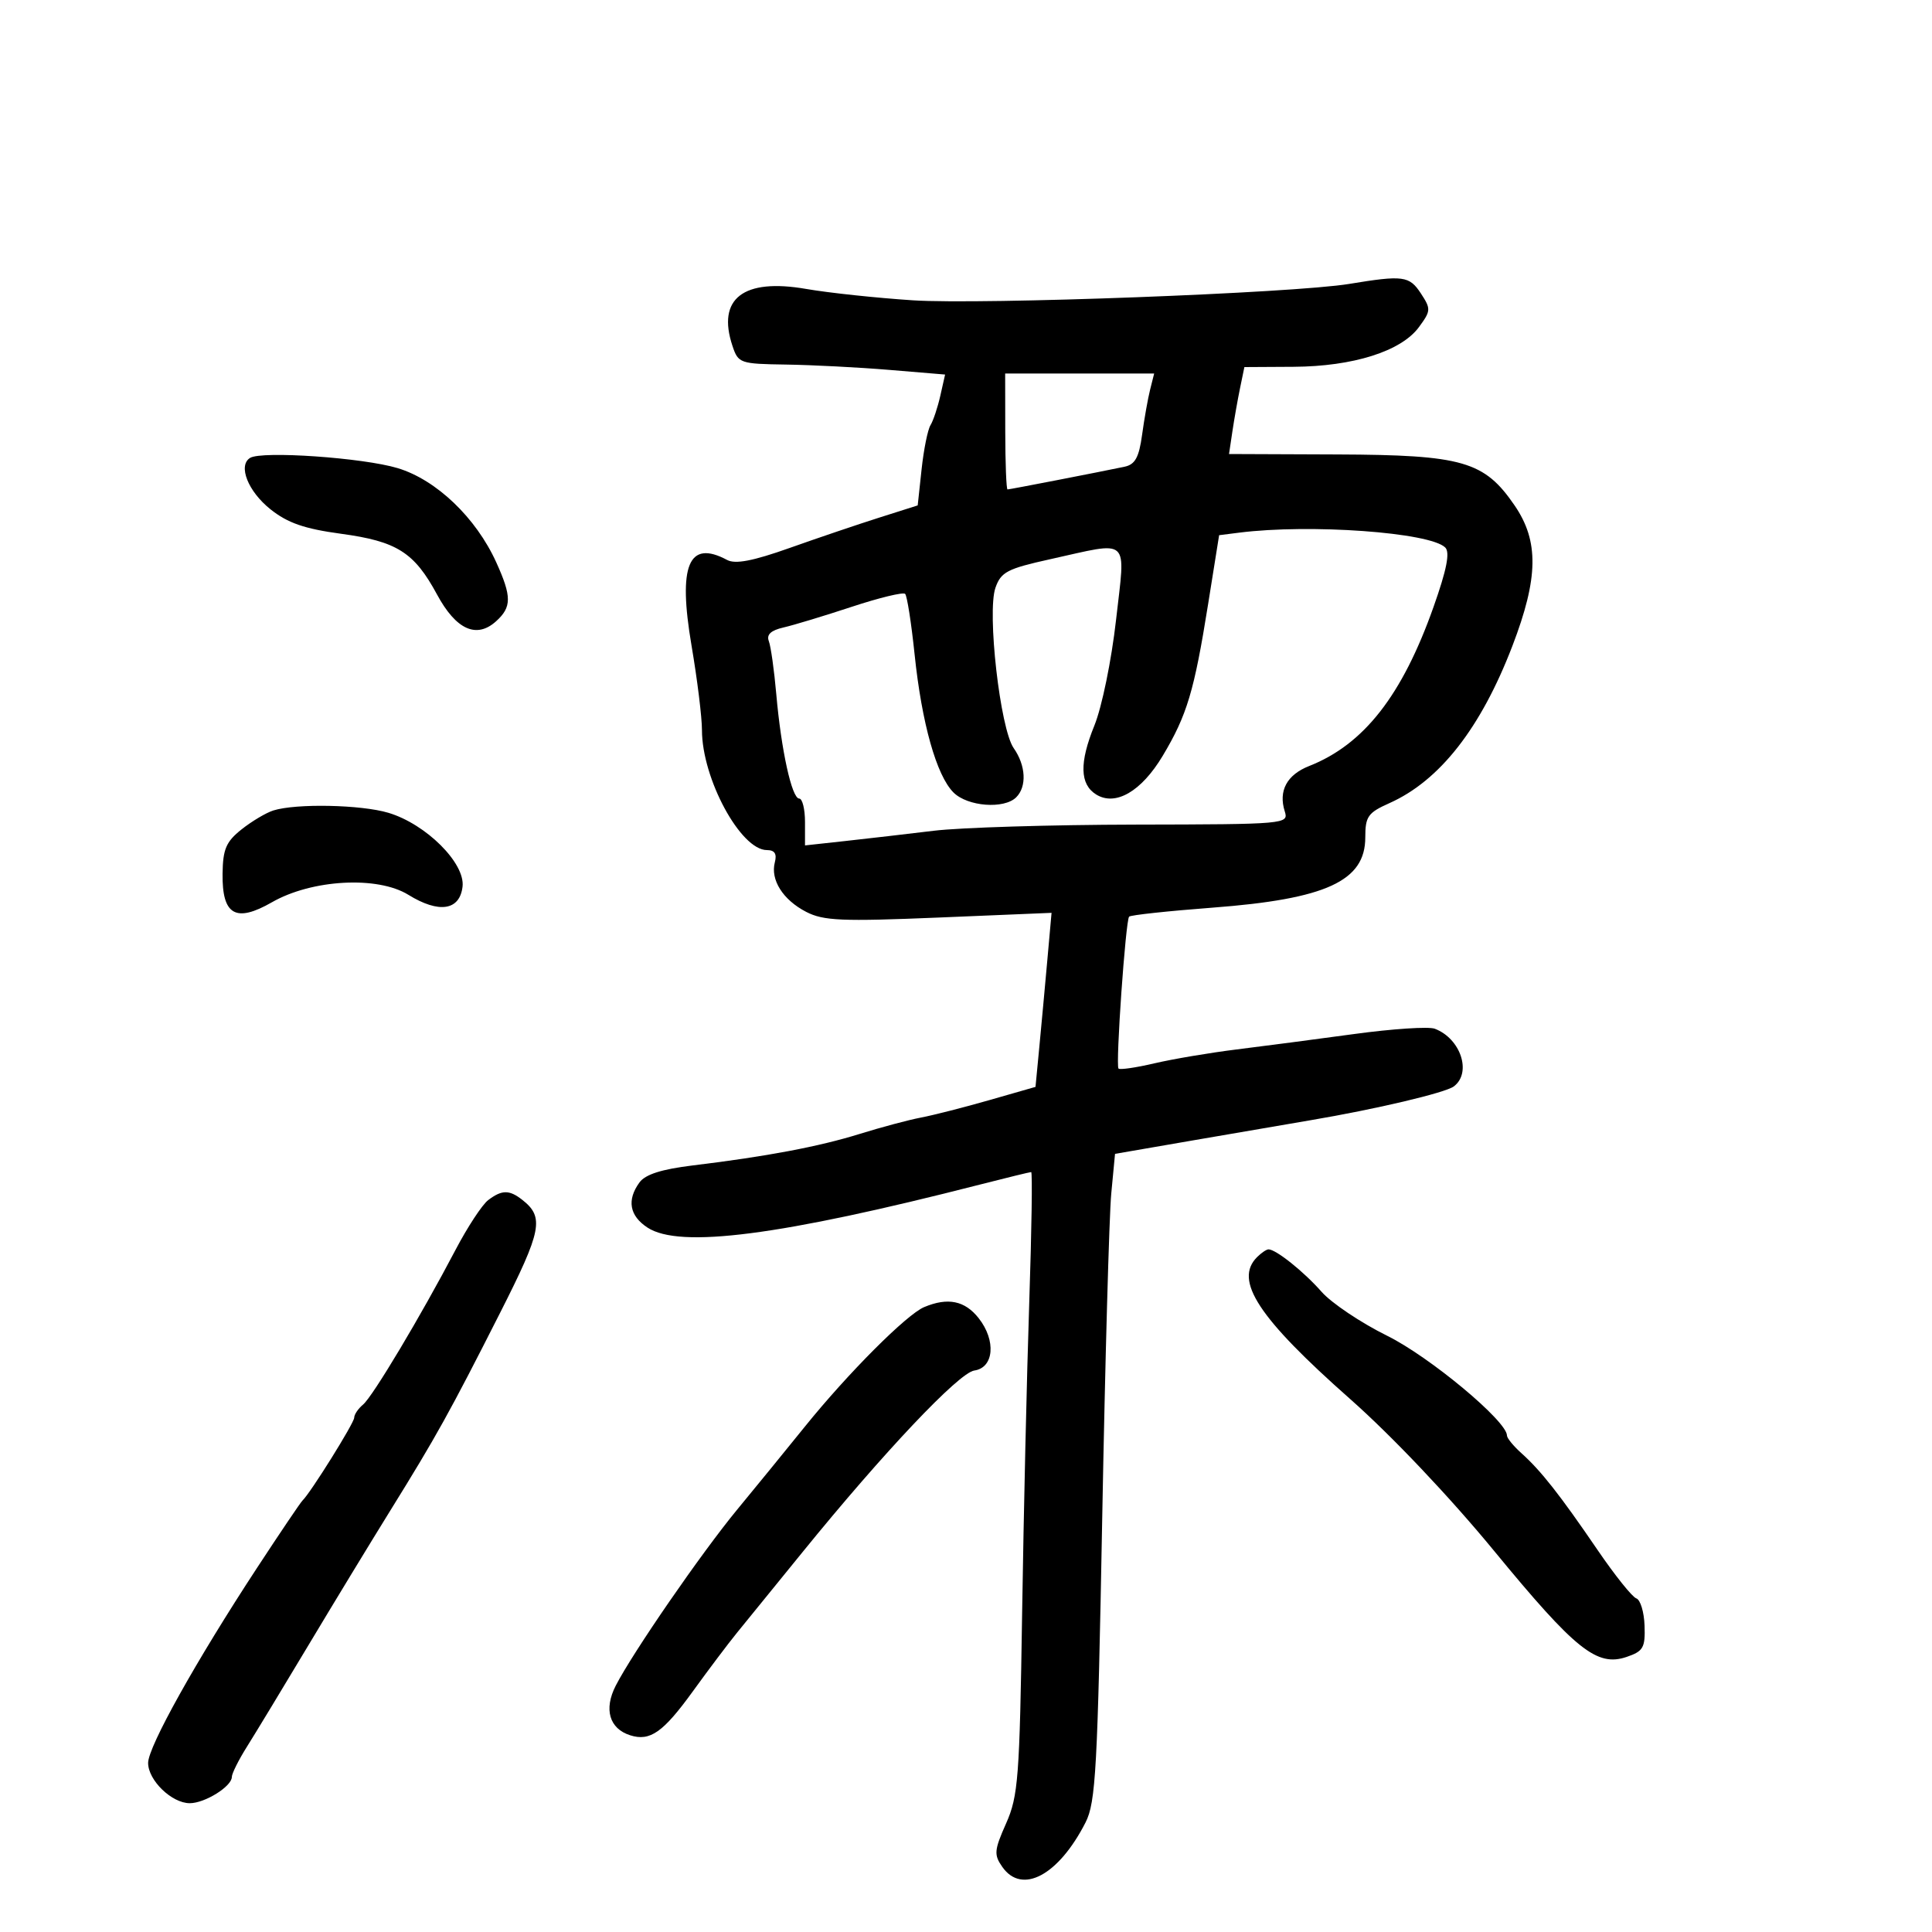 <svg xmlns="http://www.w3.org/2000/svg" width="300" height="300" viewBox="0 0 300 300" version="1.1">
	<path d="M 209.500 44.087 C 200.845 45.515, 152.485 47.332, 141.762 46.633 C 136.118 46.265, 128.646 45.469, 125.158 44.863 C 115.419 43.173, 111.290 46.369, 113.735 53.707 C 114.638 56.415, 114.893 56.503, 122.083 56.610 C 126.162 56.671, 133.382 57.044, 138.127 57.440 L 146.754 58.159 146.009 61.462 C 145.599 63.278, 144.913 65.331, 144.485 66.024 C 144.056 66.718, 143.435 69.804, 143.103 72.882 L 142.500 78.479 136.500 80.383 C 133.200 81.431, 126.942 83.551, 122.592 85.095 C 116.914 87.111, 114.184 87.634, 112.908 86.951 C 106.915 83.744, 105.252 87.757, 107.385 100.274 C 108.273 105.484, 109 111.375, 109 113.363 C 109 120.897, 115.005 132, 119.081 132 C 120.289 132, 120.663 132.574, 120.316 133.898 C 119.606 136.616, 121.570 139.726, 125.176 141.591 C 127.866 142.982, 130.689 143.103, 145.788 142.474 L 163.284 141.745 162.626 149.123 C 162.264 153.180, 161.703 159.261, 161.380 162.635 L 160.792 168.771 153.646 170.820 C 149.716 171.947, 144.925 173.170, 143 173.537 C 141.075 173.903, 136.800 175.045, 133.500 176.073 C 127.168 178.045, 119.039 179.579, 107.556 180.970 C 102.752 181.552, 100.209 182.361, 99.306 183.597 C 97.307 186.330, 97.739 188.783, 100.543 190.620 C 105.542 193.895, 121.150 191.877, 152.120 183.950 C 156.311 182.878, 159.911 182, 160.120 181.999 C 160.329 181.999, 160.194 191.111, 159.821 202.249 C 159.447 213.387, 158.950 235.100, 158.715 250.500 C 158.325 276.077, 158.110 278.902, 156.225 283.143 C 154.376 287.306, 154.315 288.005, 155.638 289.893 C 158.686 294.245, 164.365 291.216, 168.558 283 C 170.152 279.877, 170.432 274.766, 171.157 235.500 C 171.605 211.300, 172.234 188.726, 172.556 185.335 L 173.141 179.170 185.321 177.066 C 192.019 175.908, 200.200 174.506, 203.500 173.948 C 213.624 172.238, 224.435 169.686, 225.750 168.696 C 228.573 166.571, 226.817 161.265, 222.785 159.739 C 221.842 159.382, 216.217 159.752, 210.285 160.562 C 204.353 161.371, 196.125 162.450, 192 162.960 C 187.875 163.470, 182.139 164.439, 179.254 165.114 C 176.369 165.789, 173.860 166.152, 173.679 165.921 C 173.213 165.326, 174.786 142.881, 175.331 142.335 C 175.578 142.088, 181.403 141.460, 188.275 140.940 C 205.919 139.605, 212 136.810, 212 130.037 C 212 126.781, 212.407 126.203, 215.750 124.710 C 223.567 121.220, 229.960 113.044, 234.851 100.282 C 238.890 89.742, 238.981 84.031, 235.197 78.500 C 230.484 71.611, 227.138 70.645, 207.711 70.567 L 190.842 70.500 191.364 67 C 191.652 65.075, 192.188 62.038, 192.557 60.250 L 193.227 57 200.863 56.956 C 210.108 56.903, 217.566 54.546, 220.321 50.807 C 222.199 48.258, 222.216 47.978, 220.629 45.557 C 218.844 42.832, 217.882 42.705, 209.500 44.087 M 156.095 67 C 156.103 71.950, 156.262 76, 156.448 76 C 156.784 76, 170.577 73.323, 174.612 72.475 C 176.259 72.129, 176.860 71.037, 177.343 67.516 C 177.683 65.033, 178.244 61.876, 178.589 60.501 L 179.217 58 167.649 58 L 156.081 58 156.095 67 M 38.835 71.102 C 36.918 72.287, 38.511 76.305, 42 79.084 C 44.669 81.210, 47.266 82.111, 52.936 82.880 C 61.631 84.058, 64.318 85.757, 67.863 92.316 C 70.819 97.787, 73.993 99.221, 77.040 96.464 C 79.469 94.266, 79.471 92.635, 77.054 87.310 C 73.909 80.384, 67.748 74.499, 61.748 72.691 C 56.375 71.071, 40.649 69.981, 38.835 71.102 M 192.403 82.712 L 189.305 83.104 187.596 93.802 C 185.435 107.331, 184.321 111.053, 180.544 117.366 C 177.230 122.906, 173.199 125.241, 170.197 123.359 C 167.672 121.777, 167.590 118.437, 169.936 112.658 C 171.109 109.767, 172.592 102.535, 173.301 96.245 C 174.772 83.196, 175.697 84.042, 163.021 86.846 C 156.413 88.307, 155.429 88.822, 154.573 91.265 C 153.243 95.057, 155.302 113.165, 157.404 116.166 C 159.298 118.870, 159.467 122.133, 157.800 123.800 C 155.924 125.676, 150.242 125.242, 148.055 123.055 C 145.417 120.417, 143.134 112.309, 142.021 101.632 C 141.513 96.754, 140.851 92.517, 140.550 92.216 C 140.248 91.915, 136.514 92.820, 132.251 94.227 C 127.988 95.634, 123.222 97.077, 121.659 97.434 C 119.703 97.881, 118.994 98.542, 119.383 99.554 C 119.693 100.363, 120.213 104.057, 120.538 107.763 C 121.300 116.456, 122.955 124, 124.100 124 C 124.595 124, 125 125.637, 125 127.638 L 125 131.276 131.250 130.593 C 134.688 130.217, 140.875 129.500, 145 128.999 C 149.125 128.498, 163.218 128.068, 176.317 128.044 C 199.670 128.001, 200.122 127.961, 199.500 126 C 198.485 122.803, 199.822 120.311, 203.283 118.948 C 211.780 115.600, 217.727 107.998, 222.592 94.261 C 224.644 88.468, 225.177 85.777, 224.420 85.020 C 222.064 82.664, 203.410 81.319, 192.403 82.712 M 42.441 125.850 C 41.309 126.207, 39.086 127.532, 37.501 128.793 C 35.104 130.701, 34.610 131.855, 34.560 135.665 C 34.476 142.100, 36.599 143.329, 42.228 140.102 C 48.430 136.546, 58.627 135.988, 63.407 138.943 C 68.158 141.879, 71.398 141.387, 71.825 137.666 C 72.242 134.023, 66.150 127.961, 60.315 126.213 C 56.076 124.942, 45.964 124.737, 42.441 125.850 M 75.807 186.351 C 74.875 187.059, 72.595 190.532, 70.739 194.069 C 65.325 204.387, 57.868 216.864, 56.377 218.102 C 55.620 218.731, 55 219.647, 55 220.138 C 55 220.956, 48.205 231.843, 46.973 233 C 46.680 233.275, 43.490 238, 39.885 243.500 C 30.426 257.931, 23 271.233, 23 273.746 C 23 276.448, 26.672 280, 29.466 280 C 31.820 280, 36 277.391, 36 275.922 C 36 275.391, 37.055 273.279, 38.345 271.229 C 39.635 269.178, 43.924 262.100, 47.876 255.500 C 51.828 248.900, 57.573 239.450, 60.643 234.500 C 67.763 223.021, 69.829 219.300, 77.642 203.880 C 84.157 191.021, 84.550 189.002, 81.062 186.282 C 79.074 184.731, 77.918 184.746, 75.807 186.351 M 195.200 195.200 C 191.571 198.829, 195.376 204.625, 209.694 217.279 C 216.114 222.952, 225.168 232.506, 232 240.817 C 244.649 256.203, 247.966 258.857, 252.585 257.285 C 255.168 256.405, 255.485 255.853, 255.367 252.435 C 255.294 250.314, 254.717 248.406, 254.084 248.195 C 253.451 247.984, 250.737 244.591, 248.053 240.656 C 242.230 232.120, 239.277 228.366, 236.250 225.655 C 235.012 224.546, 234 223.309, 234 222.906 C 234 220.674, 222.001 210.680, 215.411 207.424 C 211.333 205.409, 206.741 202.330, 205.207 200.583 C 202.483 197.481, 198.132 194, 196.977 194 C 196.660 194, 195.860 194.540, 195.200 195.200 M 143.500 202.967 C 140.778 204.110, 131.680 213.225, 125 221.501 C 121.975 225.248, 117.237 231.056, 114.470 234.407 C 108.935 241.112, 98.225 256.642, 95.607 261.759 C 93.735 265.416, 94.616 268.426, 97.858 269.455 C 100.943 270.434, 102.972 269.008, 107.601 262.608 C 110.030 259.248, 113.119 255.150, 114.465 253.500 C 115.811 251.850, 120.384 246.225, 124.627 241 C 137.208 225.507, 148.892 213.155, 151.288 212.815 C 154.343 212.380, 154.700 208.160, 151.975 204.695 C 149.824 201.960, 147.180 201.421, 143.500 202.967" stroke="none" fill="black" fill-rule="evenodd"/>
</svg>